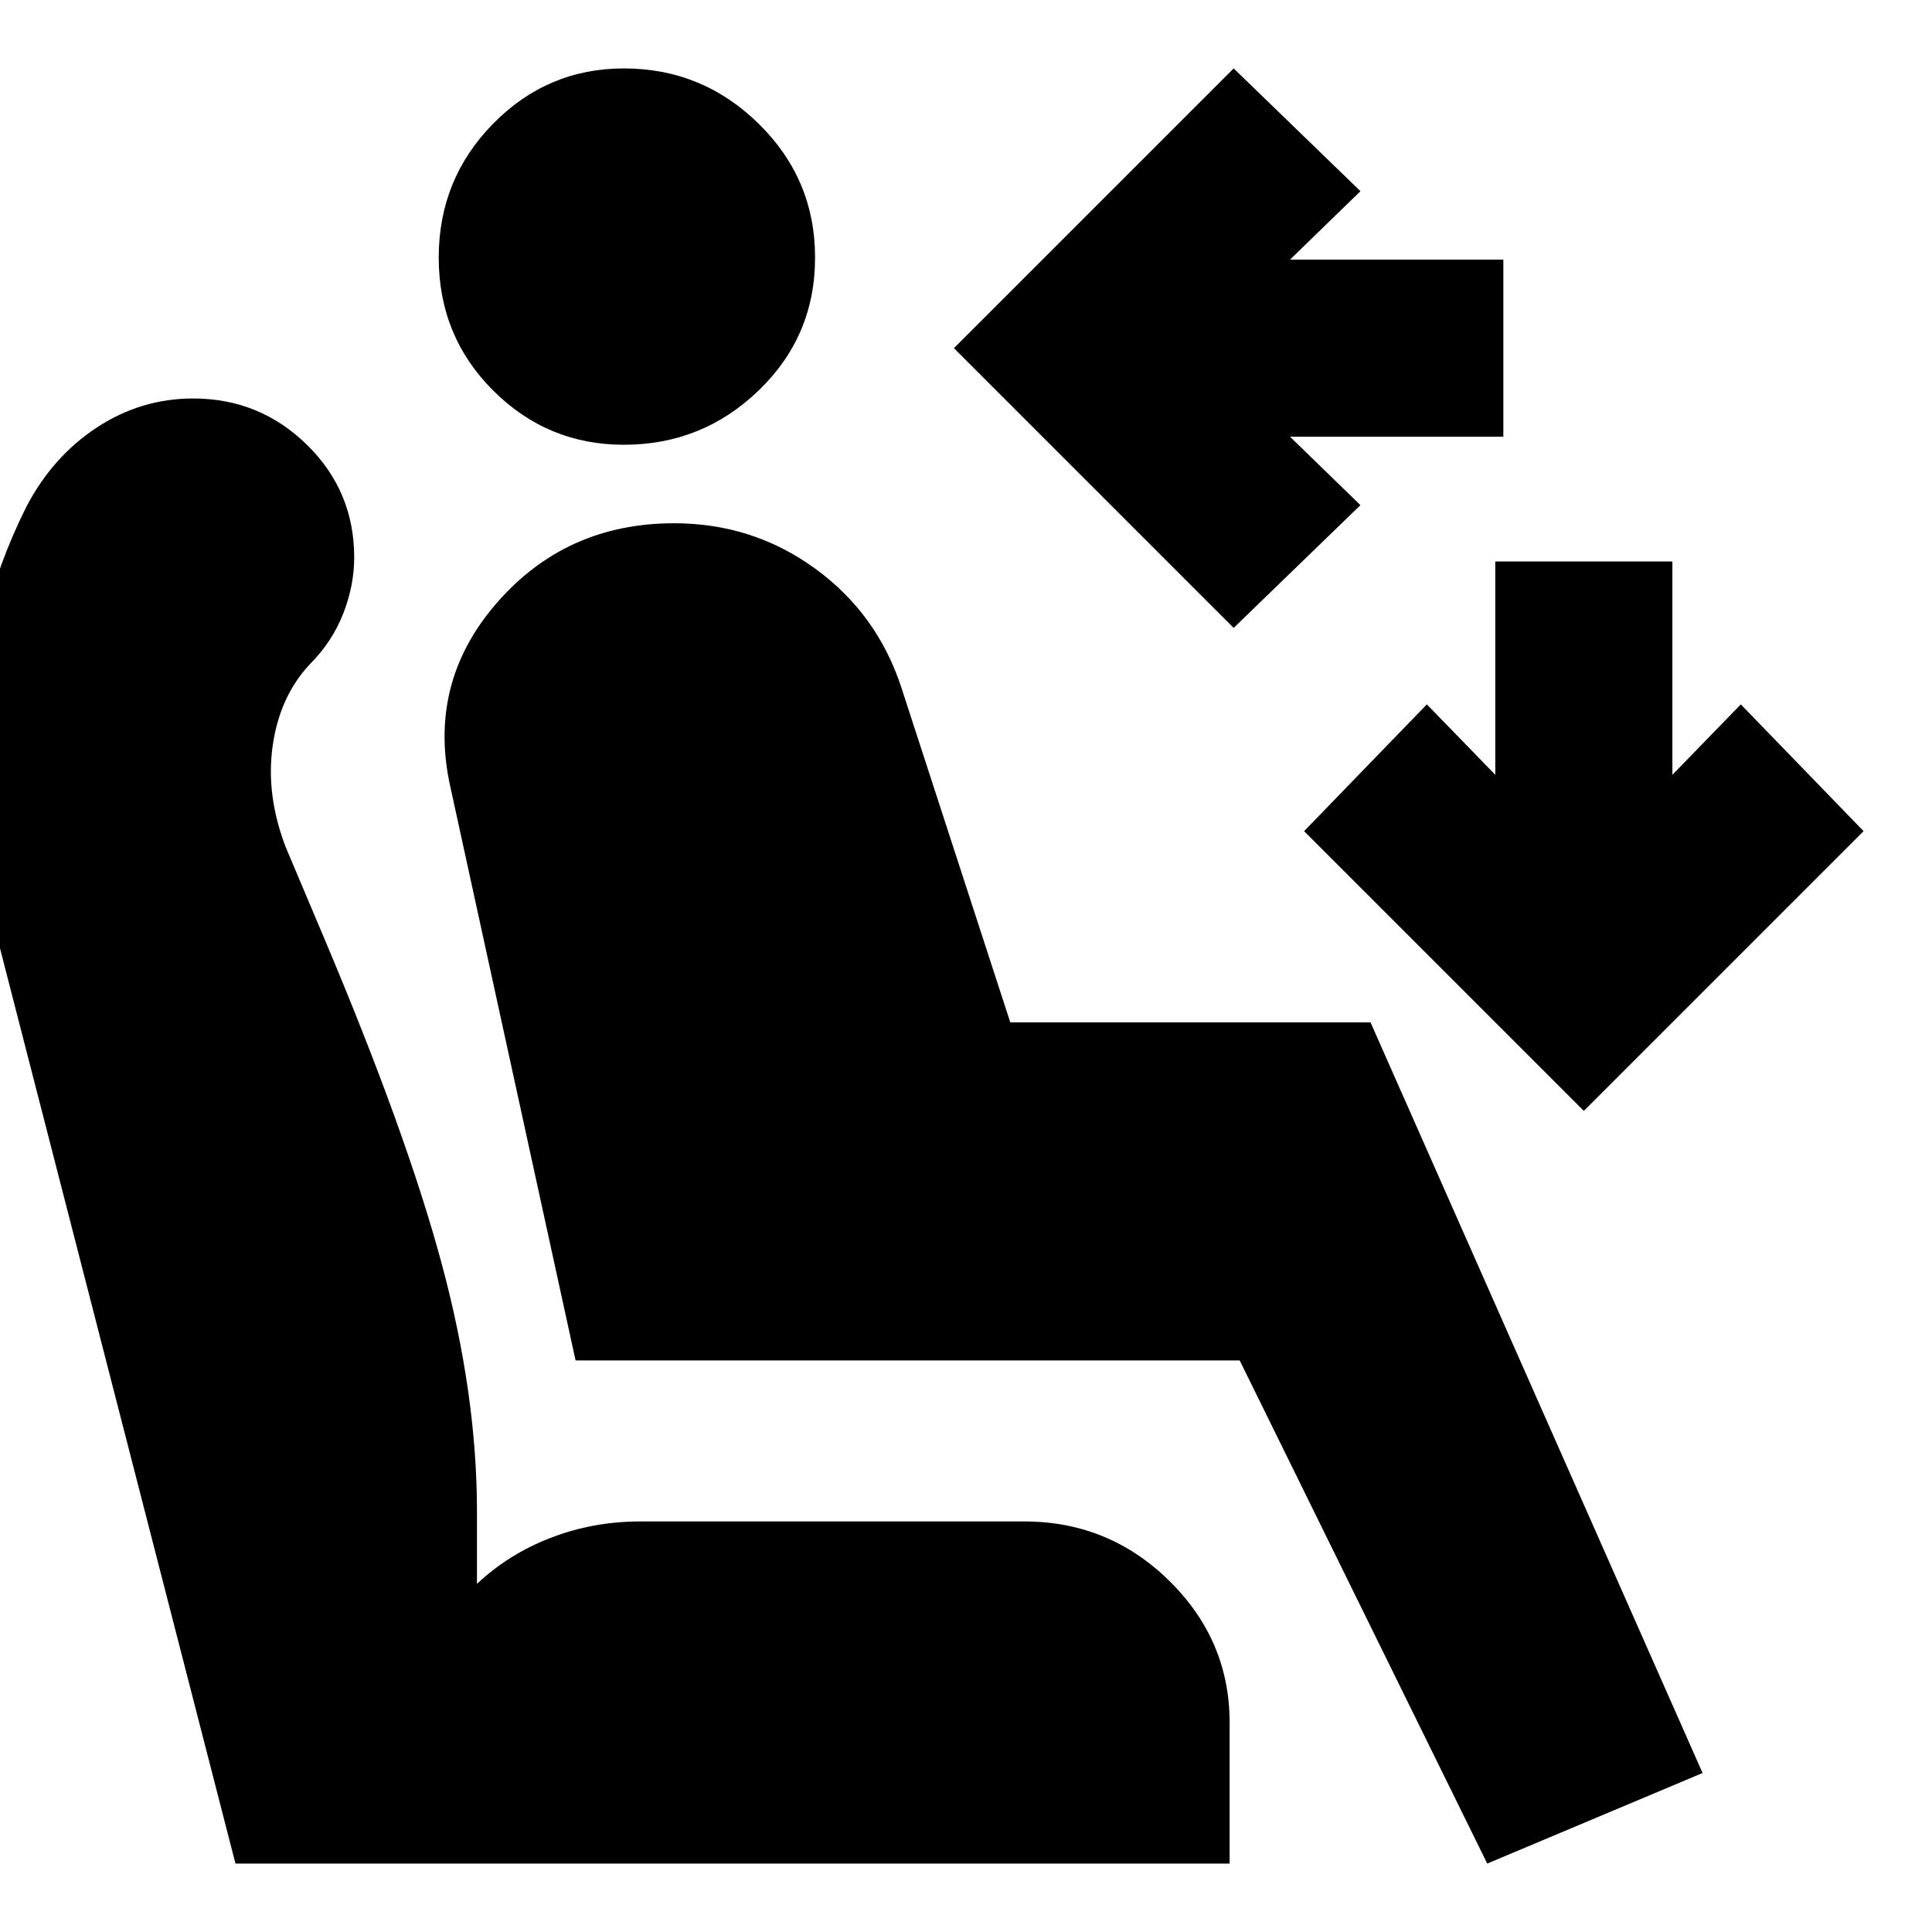 <svg xmlns="http://www.w3.org/2000/svg" height="24" viewBox="0 -960 960 960" width="24"><path d="M613-648 474-787l139-139 63 61-35 34h106v88H641l35 34-63 61Zm174 240L648-547l61-63 34 35v-106h88v106l34-35 61 63-139 139ZM310-739q-38 0-65-27t-27-66q0-39 27-66.5t65-27.5q39 0 67 27.5t28 66.5q0 39-28 66t-67 27ZM739-34 616-284H286l-62-284q-12-52 22.5-92t88.5-40q39 0 70 22.5t43 59.5l54 166h179L846-79 739-34Zm-128 0H117L-7-516q-4-17-6.5-34.5T-16-586q0-32 7.5-63T13-708q13-25 35-39.5T96-762q33 0 56.5 23t23.5 56q0 14-5.5 28T154-630q-15 16-18.5 40.5T142-539l19 45q41 97 58.5 162T237-209v36q16-15 37-23t44-8h191q42 0 72 29.5t30 70.5v70Z"/></svg>